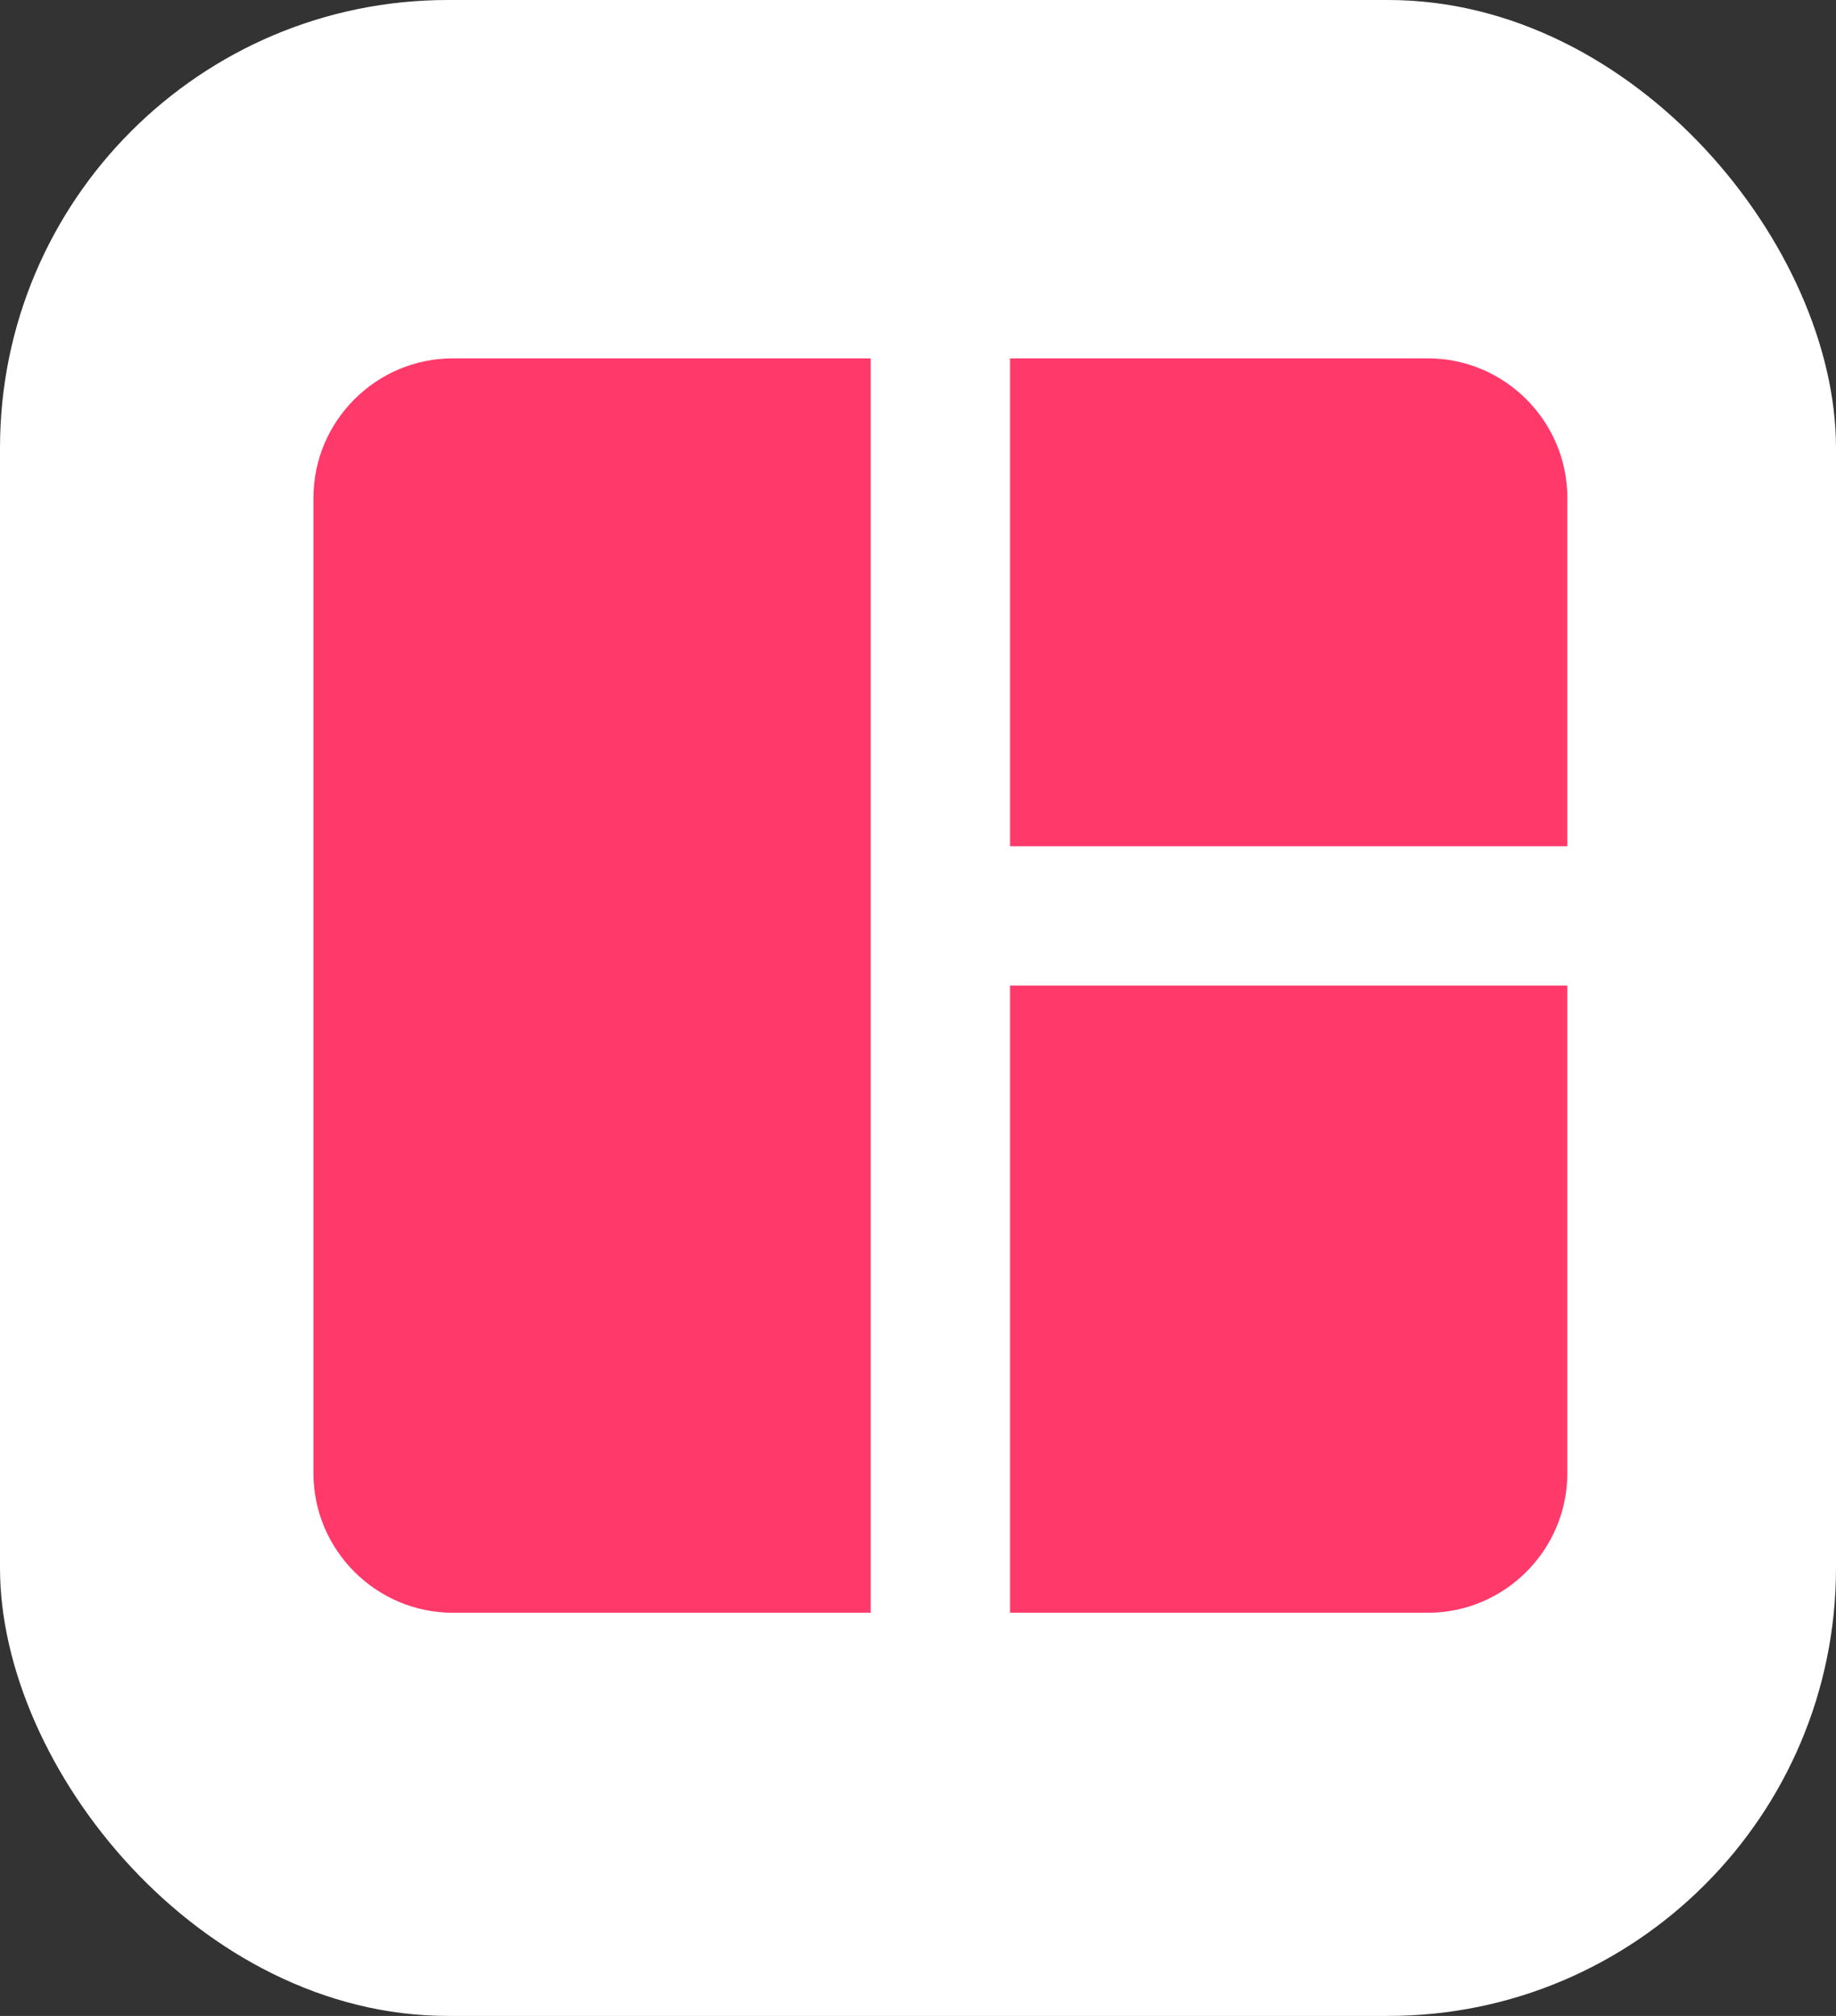 <svg width="41" height="45" viewBox="0 0 41 45" fill="none" xmlns="http://www.w3.org/2000/svg">
<rect x="0" y="0" width="41" height="45" fill="#333333" stroke="none"/>
<g id="Group 26086448">
<rect id="Rectangle 773" width="41" height="45" rx="10" fill="white"/>
<path id="Vector" d="M19.444 36H10.111C8.4 36 7 34.6 7 32.889V11.111C7 9.4 8.4 8 10.111 8H19.444V36ZM22.556 36H31.889C33.6 36 35 34.6 35 32.889V22H22.556V36ZM35 18.889V11.111C35 9.4 33.6 8 31.889 8H22.556V18.889H35Z" fill="#FF396A"/>
</g>
</svg>
